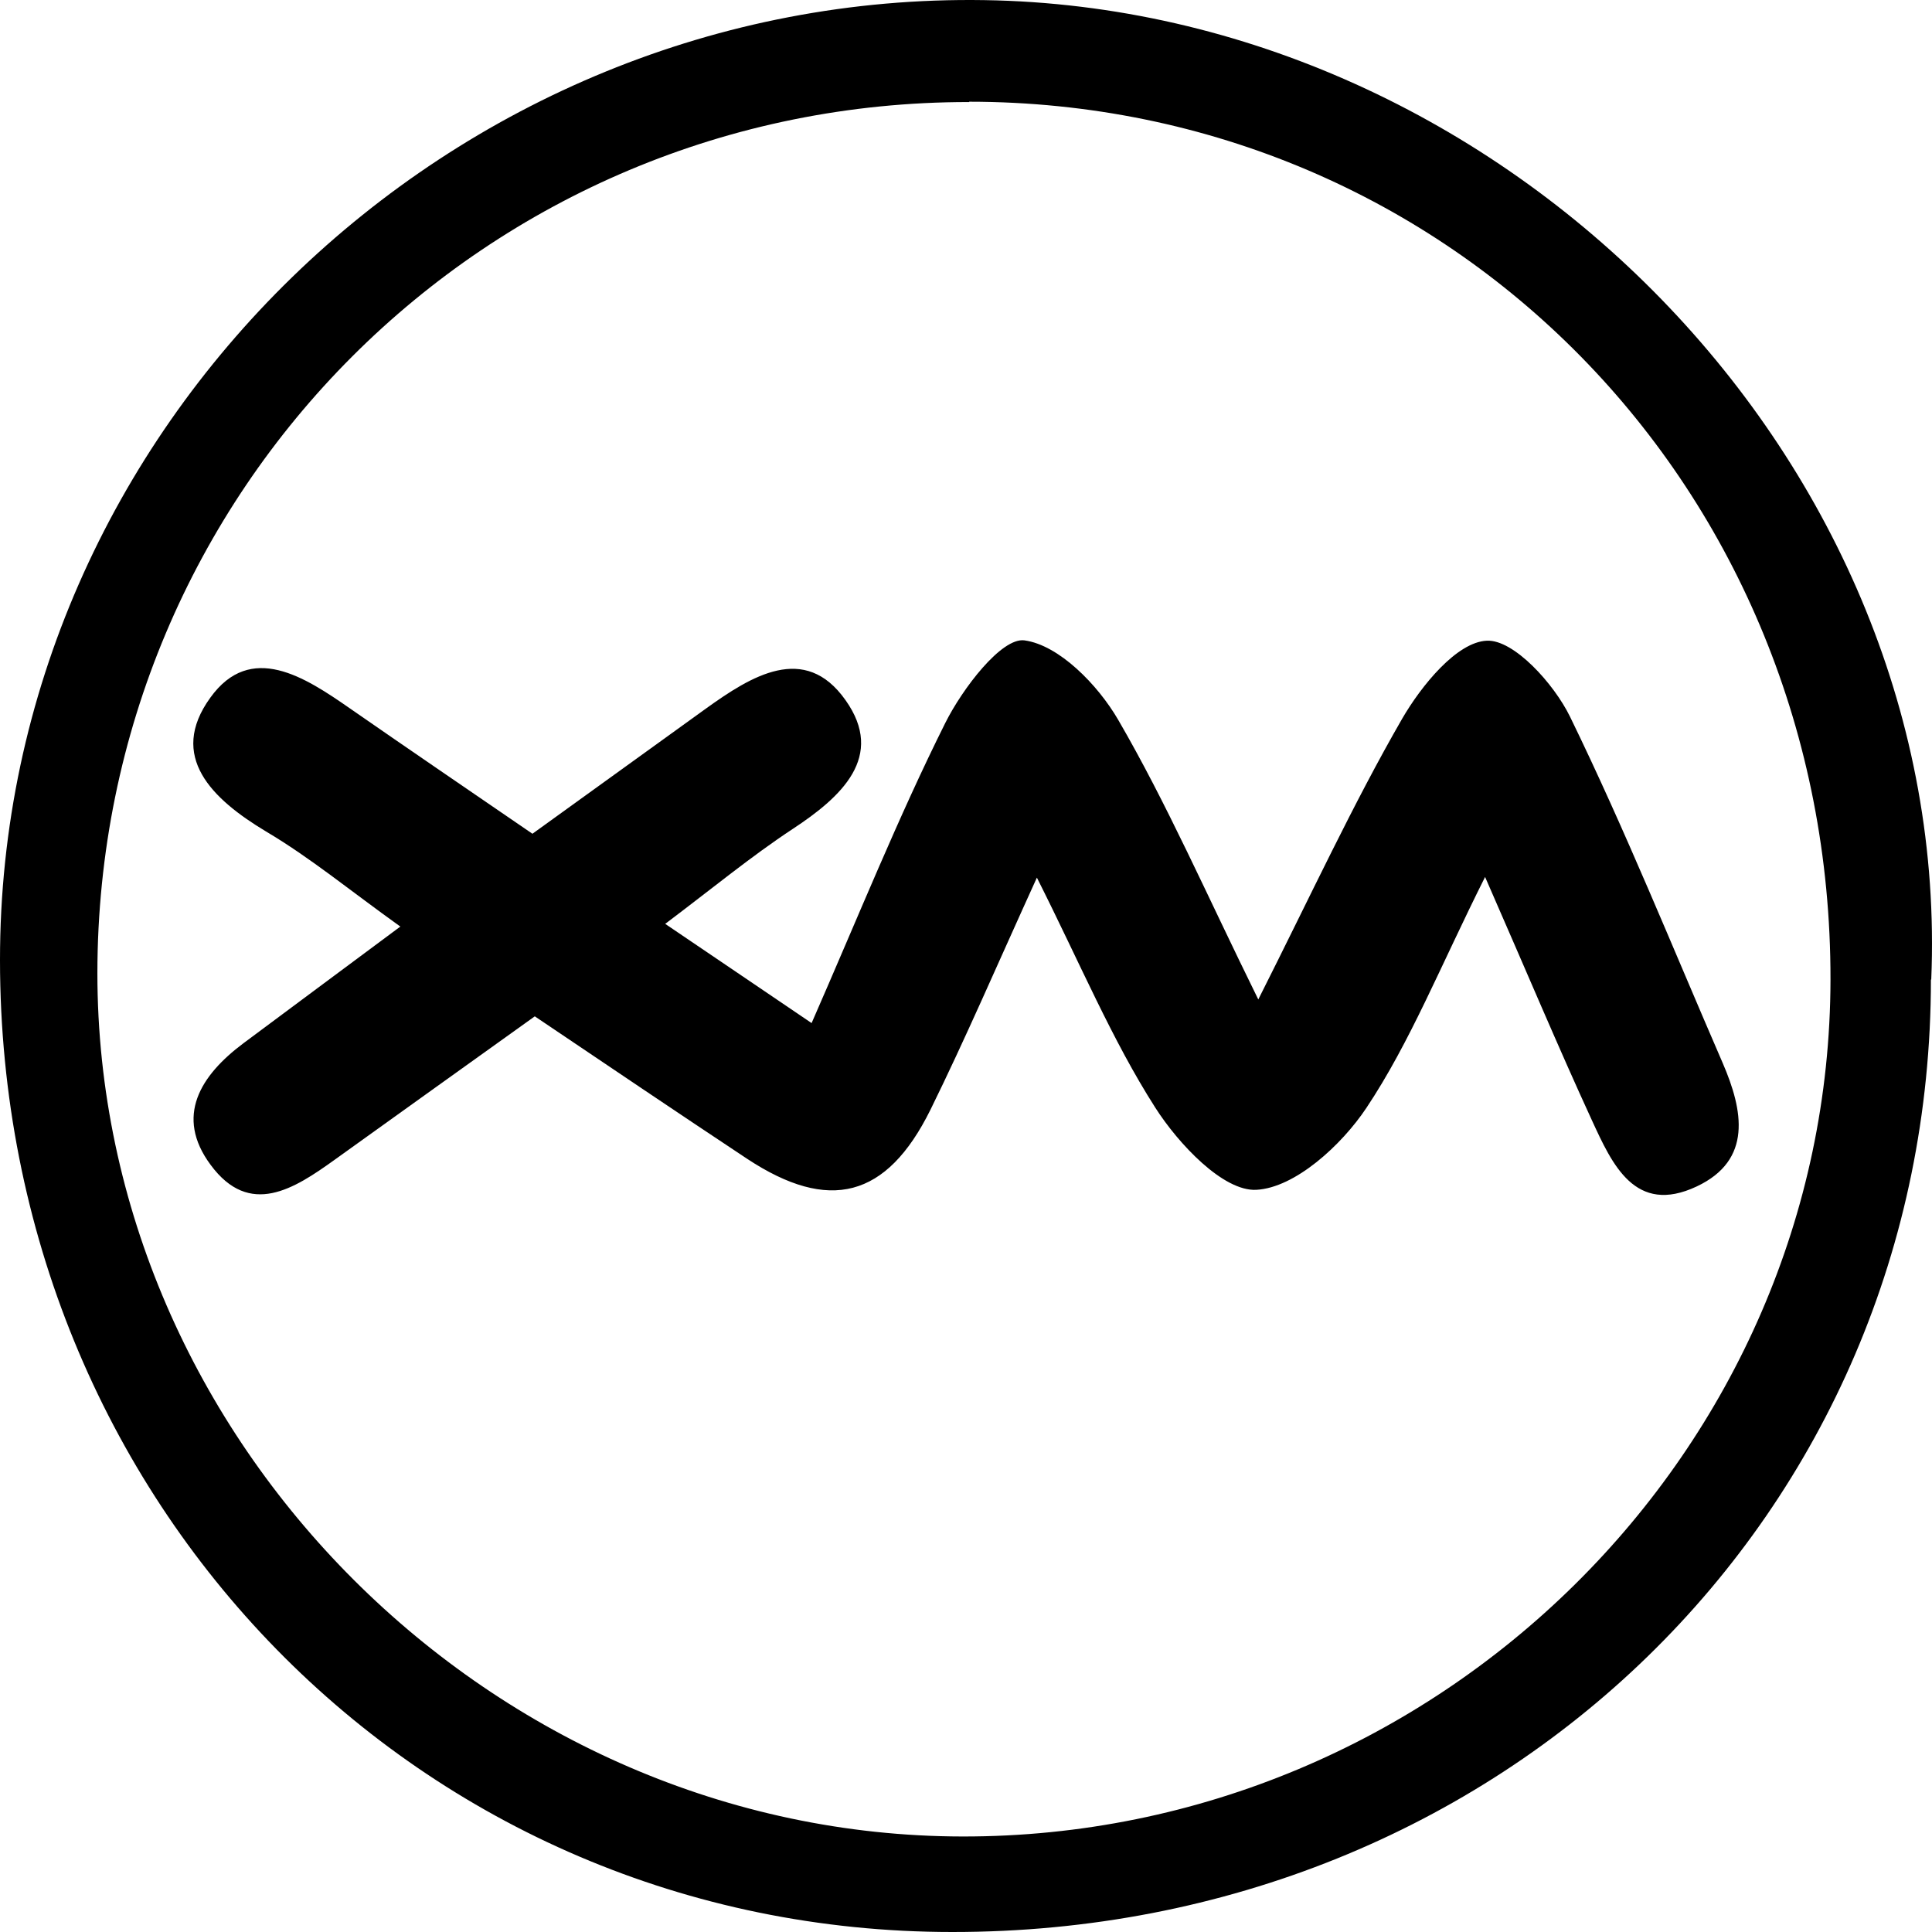 <svg width="500" height="500" viewBox="0 0 500 500" fill="none" xmlns="http://www.w3.org/2000/svg">
<path d="M499.719 253.509C499.719 391.953 388.612 500.087 246.458 500C108.752 500 0.087 388.896 4.87807e-05 248.531C-0.087 110.611 116.776 -2.152 254.743 0.031C389.659 2.127 505.388 119.87 499.806 253.509H499.719ZM250.819 26.41C125.846 26.322 25.291 126.858 25.204 251.85C25.204 372.911 127.59 475.106 249.075 475.281C372.129 475.456 473.556 375.357 473.73 253.509C473.904 126.508 375.705 26.41 250.819 26.322V26.41Z" fill="black"/>
<path d="M210.003 264.864C222.213 237 232.417 211.582 244.626 187.126C249.074 178.216 259.19 164.94 265.121 165.726C274.103 166.949 284.133 177.255 289.365 186.252C302.011 208.001 312.127 231.235 325.645 258.662C339.424 231.323 350.151 208.089 362.884 185.99C367.855 177.43 377.012 166.162 384.774 165.813C391.751 165.464 402.129 176.906 406.315 185.466C420.618 214.814 432.827 245.123 445.822 275.083C451.142 287.399 453.584 300.239 439.107 307.052C423.147 314.563 417.217 301.287 411.984 289.932C403.263 270.978 395.239 251.849 384.338 226.955C372.652 250.277 364.977 269.668 353.64 286.7C347.186 296.395 335.151 307.401 325.122 307.925C316.575 308.362 304.976 296.046 298.958 286.613C287.795 269.143 279.685 249.665 268.347 227.13C257.969 249.927 249.859 268.794 240.789 287.224C229.451 310.109 214.538 313.865 193.346 299.889C175.293 287.923 157.328 275.782 138.403 263.029C120.612 275.782 103.606 287.923 86.6 300.151C76.134 307.663 64.623 315.175 54.506 301.461C45.175 288.884 51.89 278.315 62.966 270.017C75.611 260.584 88.344 251.15 103.606 239.795C90.786 230.624 80.321 221.977 68.809 215.164C54.855 206.778 43.43 195.773 54.419 180.575C64.884 165.988 78.925 175.246 90.612 183.37C105.961 194.026 121.484 204.595 137.793 215.775C153.403 204.507 168.055 193.938 182.706 183.37C194.393 174.984 208.259 166.25 218.812 181.186C229.19 195.773 217.765 206.254 205.119 214.552C194.393 221.627 184.45 229.838 172.154 239.096C185.148 247.918 195.788 255.081 210.178 264.864H210.003Z" fill="black"/>
</svg>
